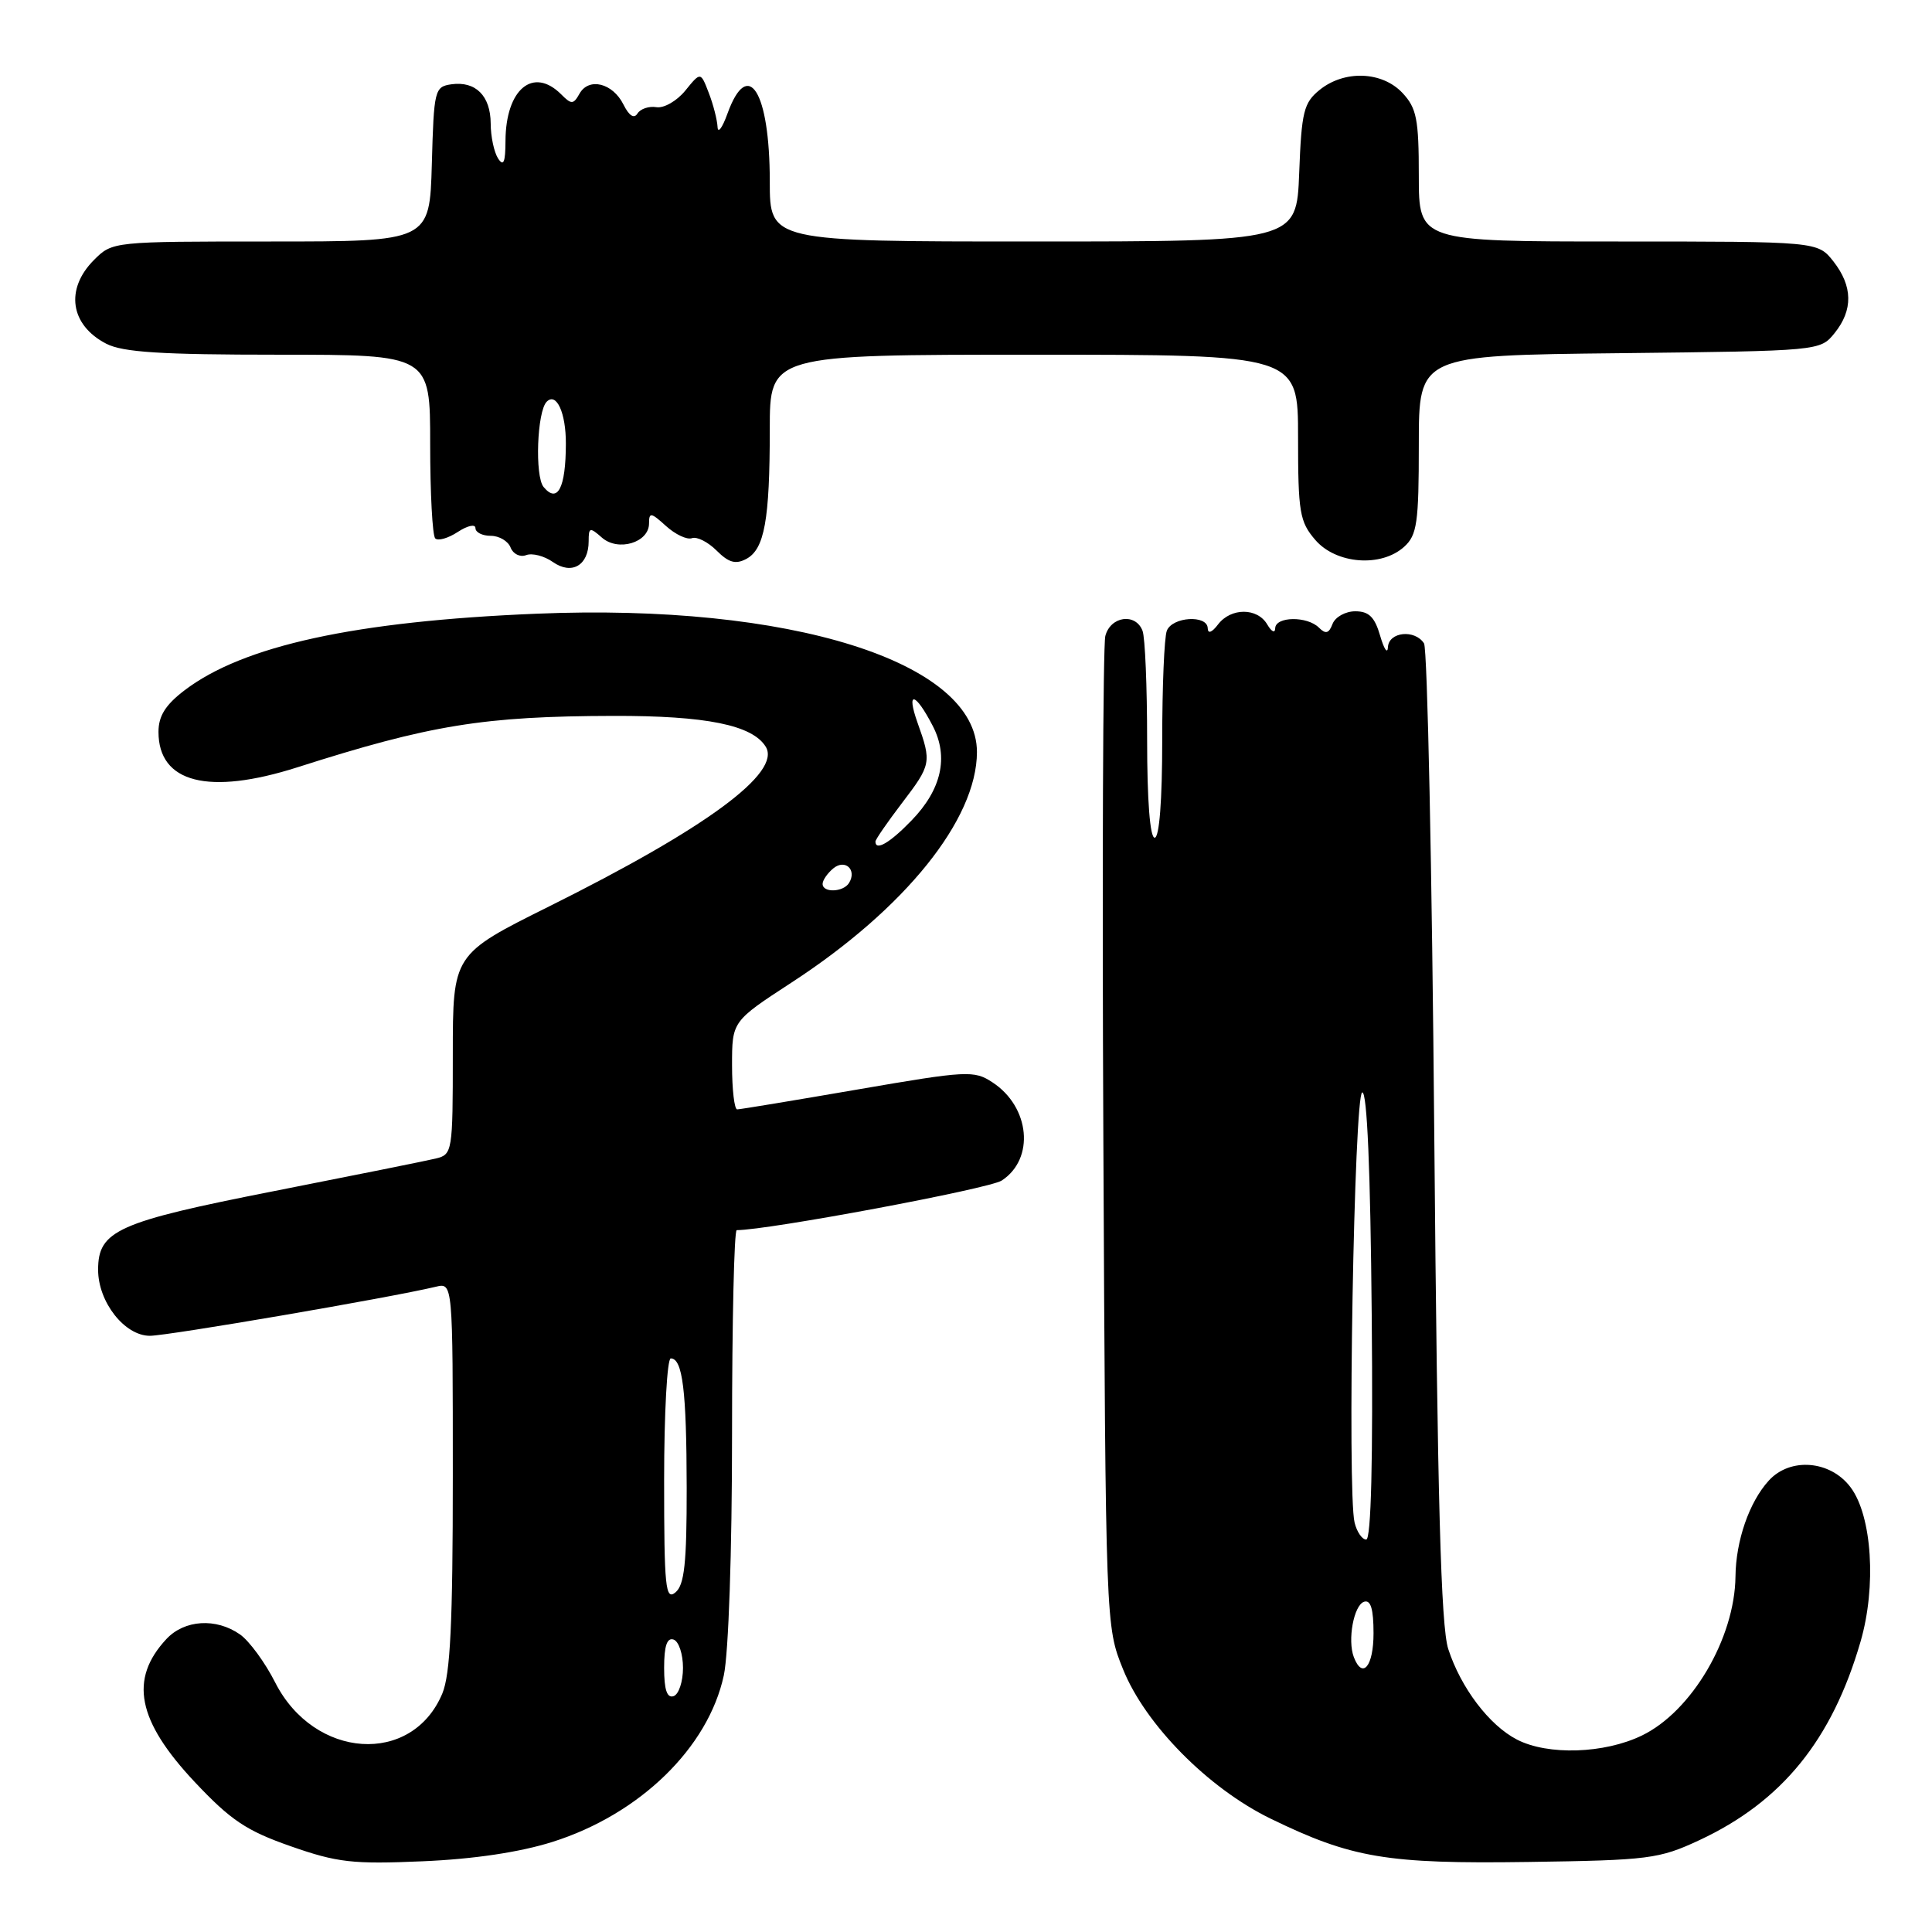 <?xml version="1.0" encoding="UTF-8" standalone="no"?>
<!DOCTYPE svg PUBLIC "-//W3C//DTD SVG 1.1//EN" "http://www.w3.org/Graphics/SVG/1.1/DTD/svg11.dtd" >
<svg xmlns="http://www.w3.org/2000/svg" xmlns:xlink="http://www.w3.org/1999/xlink" version="1.1" viewBox="0 0 256 256">
 <g >
 <path fill="currentColor"
d=" M 73.21 244.06 C 84.77 240.41 93.85 231.58 95.91 221.99 C 96.54 219.03 97.00 205.66 97.00 189.95 C 97.00 175.13 97.28 163.00 97.62 163.00 C 101.77 163.00 131.07 157.52 132.73 156.43 C 137.14 153.56 136.49 146.68 131.51 143.42 C 129.07 141.81 128.15 141.86 113.65 144.36 C 105.24 145.81 98.05 147.00 97.68 147.00 C 97.31 147.00 97.00 144.37 97.00 141.17 C 97.00 135.33 97.00 135.33 104.87 130.20 C 119.93 120.40 129.43 108.59 129.45 99.66 C 129.47 87.70 104.71 79.92 71.08 81.32 C 47.06 82.31 32.21 85.55 24.44 91.48 C 21.92 93.40 21.00 94.88 21.00 96.98 C 21.00 103.73 27.63 105.42 39.38 101.68 C 57.00 96.05 64.08 94.90 81.29 94.86 C 93.55 94.83 99.69 96.07 101.46 98.94 C 103.59 102.37 93.61 109.73 72.75 120.11 C 60.00 126.46 60.00 126.46 60.00 139.71 C 60.00 152.62 59.94 152.98 57.75 153.51 C 56.51 153.81 46.86 155.75 36.30 157.83 C 15.57 161.91 13.00 163.05 13.00 168.25 C 13.00 172.52 16.51 177.00 19.86 177.00 C 22.24 177.00 51.70 171.95 57.75 170.50 C 60.00 169.96 60.00 169.96 60.00 195.51 C 60.00 215.10 59.67 221.84 58.61 224.40 C 54.60 233.98 41.63 233.12 36.46 222.93 C 35.13 220.30 33.03 217.43 31.80 216.57 C 28.63 214.35 24.44 214.62 22.05 217.18 C 17.09 222.50 18.18 228.01 25.80 236.12 C 30.57 241.19 32.64 242.58 38.50 244.63 C 44.69 246.80 46.72 247.03 56.00 246.63 C 62.79 246.34 68.87 245.43 73.21 244.06 Z  M 225.18 243.83 C 236.12 238.72 242.75 230.56 246.53 217.53 C 248.65 210.24 248.06 200.90 245.23 197.10 C 242.56 193.50 237.20 193.06 234.36 196.20 C 231.78 199.04 230.01 204.15 229.96 208.90 C 229.86 217.09 224.16 226.77 217.57 229.96 C 212.59 232.38 205.10 232.62 201.00 230.50 C 197.32 228.60 193.57 223.64 191.90 218.50 C 190.93 215.48 190.47 198.84 190.05 150.50 C 189.75 115.30 189.14 85.94 188.69 85.25 C 187.47 83.36 184.01 83.72 183.91 85.75 C 183.86 86.71 183.40 86.04 182.88 84.25 C 182.16 81.76 181.39 81.00 179.58 81.00 C 178.28 81.00 176.93 81.75 176.57 82.67 C 176.09 83.94 175.66 84.06 174.77 83.17 C 173.21 81.61 169.01 81.67 168.97 83.25 C 168.95 83.94 168.49 83.72 167.92 82.75 C 166.61 80.50 163.10 80.50 161.39 82.75 C 160.58 83.82 160.05 84.01 160.03 83.25 C 159.99 81.43 155.32 81.72 154.61 83.58 C 154.27 84.45 154.00 90.98 154.00 98.08 C 154.00 106.03 153.62 111.00 153.00 111.00 C 152.38 111.00 152.00 106.03 152.00 98.08 C 152.00 90.98 151.73 84.45 151.39 83.58 C 150.47 81.17 147.13 81.65 146.46 84.28 C 146.15 85.54 146.03 115.58 146.20 151.03 C 146.51 215.50 146.51 215.50 148.81 221.19 C 151.76 228.51 160.08 236.94 168.34 240.97 C 179.11 246.21 183.74 246.99 202.50 246.72 C 218.52 246.49 219.83 246.32 225.18 243.83 Z  M 78.00 71.72 C 78.00 69.87 78.15 69.82 79.75 71.23 C 81.90 73.13 86.00 71.90 86.00 69.36 C 86.00 67.85 86.26 67.89 88.25 69.70 C 89.49 70.82 91.03 71.55 91.69 71.31 C 92.34 71.07 93.81 71.81 94.96 72.96 C 96.56 74.56 97.48 74.81 98.89 74.06 C 101.30 72.77 102.00 68.90 102.00 56.87 C 102.00 47.00 102.00 47.00 137.00 47.00 C 172.00 47.00 172.00 47.00 172.00 57.94 C 172.00 67.90 172.21 69.13 174.28 71.54 C 177.04 74.75 183.01 75.21 186.06 72.45 C 187.77 70.90 188.00 69.30 188.00 58.89 C 188.00 47.09 188.00 47.09 214.59 46.80 C 241.16 46.50 241.18 46.50 243.09 44.14 C 245.56 41.08 245.51 37.92 242.93 34.63 C 240.85 32.00 240.85 32.00 214.43 32.00 C 188.00 32.00 188.00 32.00 188.00 23.31 C 188.00 15.77 187.71 14.32 185.83 12.31 C 183.13 9.44 178.14 9.26 174.86 11.91 C 172.75 13.62 172.46 14.79 172.15 22.91 C 171.80 32.00 171.80 32.00 136.90 32.00 C 102.00 32.00 102.00 32.00 102.00 24.05 C 102.00 12.12 99.12 7.51 96.39 15.06 C 95.71 16.95 95.12 17.74 95.08 16.82 C 95.03 15.89 94.52 13.86 93.92 12.32 C 92.84 9.50 92.84 9.50 90.81 12.00 C 89.69 13.38 87.96 14.37 86.97 14.20 C 85.99 14.04 84.86 14.42 84.47 15.04 C 84.02 15.77 83.36 15.35 82.61 13.85 C 81.19 11.00 78.02 10.22 76.79 12.41 C 75.98 13.85 75.72 13.87 74.37 12.51 C 70.64 8.78 67.01 11.82 66.98 18.68 C 66.97 21.52 66.72 22.11 66.00 21.00 C 65.47 20.18 65.02 18.09 65.02 16.37 C 65.00 12.69 63.02 10.72 59.81 11.17 C 57.59 11.49 57.49 11.91 57.22 21.75 C 56.93 32.00 56.93 32.00 35.92 32.00 C 14.95 32.00 14.90 32.00 12.45 34.45 C 8.60 38.31 9.30 43.07 14.07 45.54 C 16.28 46.68 21.31 47.00 36.95 47.00 C 57.00 47.00 57.00 47.00 57.00 58.83 C 57.00 65.34 57.30 70.97 57.67 71.34 C 58.04 71.71 59.39 71.32 60.67 70.48 C 61.95 69.64 63.00 69.41 63.00 69.98 C 63.00 70.54 63.91 71.00 65.03 71.00 C 66.15 71.00 67.33 71.70 67.66 72.56 C 67.99 73.41 68.91 73.86 69.71 73.56 C 70.51 73.25 72.11 73.66 73.26 74.47 C 75.76 76.22 78.00 74.92 78.00 71.72 Z  M 88.00 221.00 C 88.00 218.11 88.38 216.96 89.25 217.25 C 89.94 217.48 90.50 219.17 90.50 221.00 C 90.50 222.83 89.94 224.52 89.25 224.75 C 88.38 225.04 88.00 223.89 88.00 221.00 Z  M 88.00 196.12 C 88.00 187.26 88.40 180.00 88.88 180.00 C 90.45 180.00 90.97 184.24 90.99 197.13 C 91.00 207.14 90.69 210.01 89.50 211.00 C 88.18 212.10 88.00 210.34 88.00 196.12 Z  M 109.00 117.12 C 109.00 116.64 109.63 115.72 110.41 115.07 C 111.98 113.77 113.58 115.25 112.50 117.00 C 111.74 118.23 109.00 118.33 109.00 117.12 Z  M 116.00 111.51 C 116.00 111.24 117.58 108.95 119.50 106.43 C 123.40 101.32 123.46 101.03 121.58 95.77 C 120.04 91.44 121.28 91.71 123.60 96.20 C 125.73 100.31 124.76 104.62 120.78 108.72 C 117.90 111.70 116.00 112.80 116.00 111.51 Z  M 179.39 219.58 C 178.53 217.33 179.38 212.69 180.75 212.24 C 181.63 211.96 182.00 213.20 182.00 216.42 C 182.00 220.80 180.54 222.57 179.39 219.58 Z  M 179.49 201.75 C 178.50 197.69 179.43 145.02 180.50 144.75 C 181.15 144.59 181.59 155.05 181.76 174.25 C 181.94 193.51 181.68 204.00 181.03 204.00 C 180.49 204.00 179.79 202.99 179.49 201.75 Z  M 72.03 64.53 C 70.85 63.11 71.16 54.51 72.44 53.23 C 73.73 51.93 75.00 54.71 74.98 58.81 C 74.97 64.66 73.88 66.76 72.03 64.53 Z "/>
</g>
</svg>